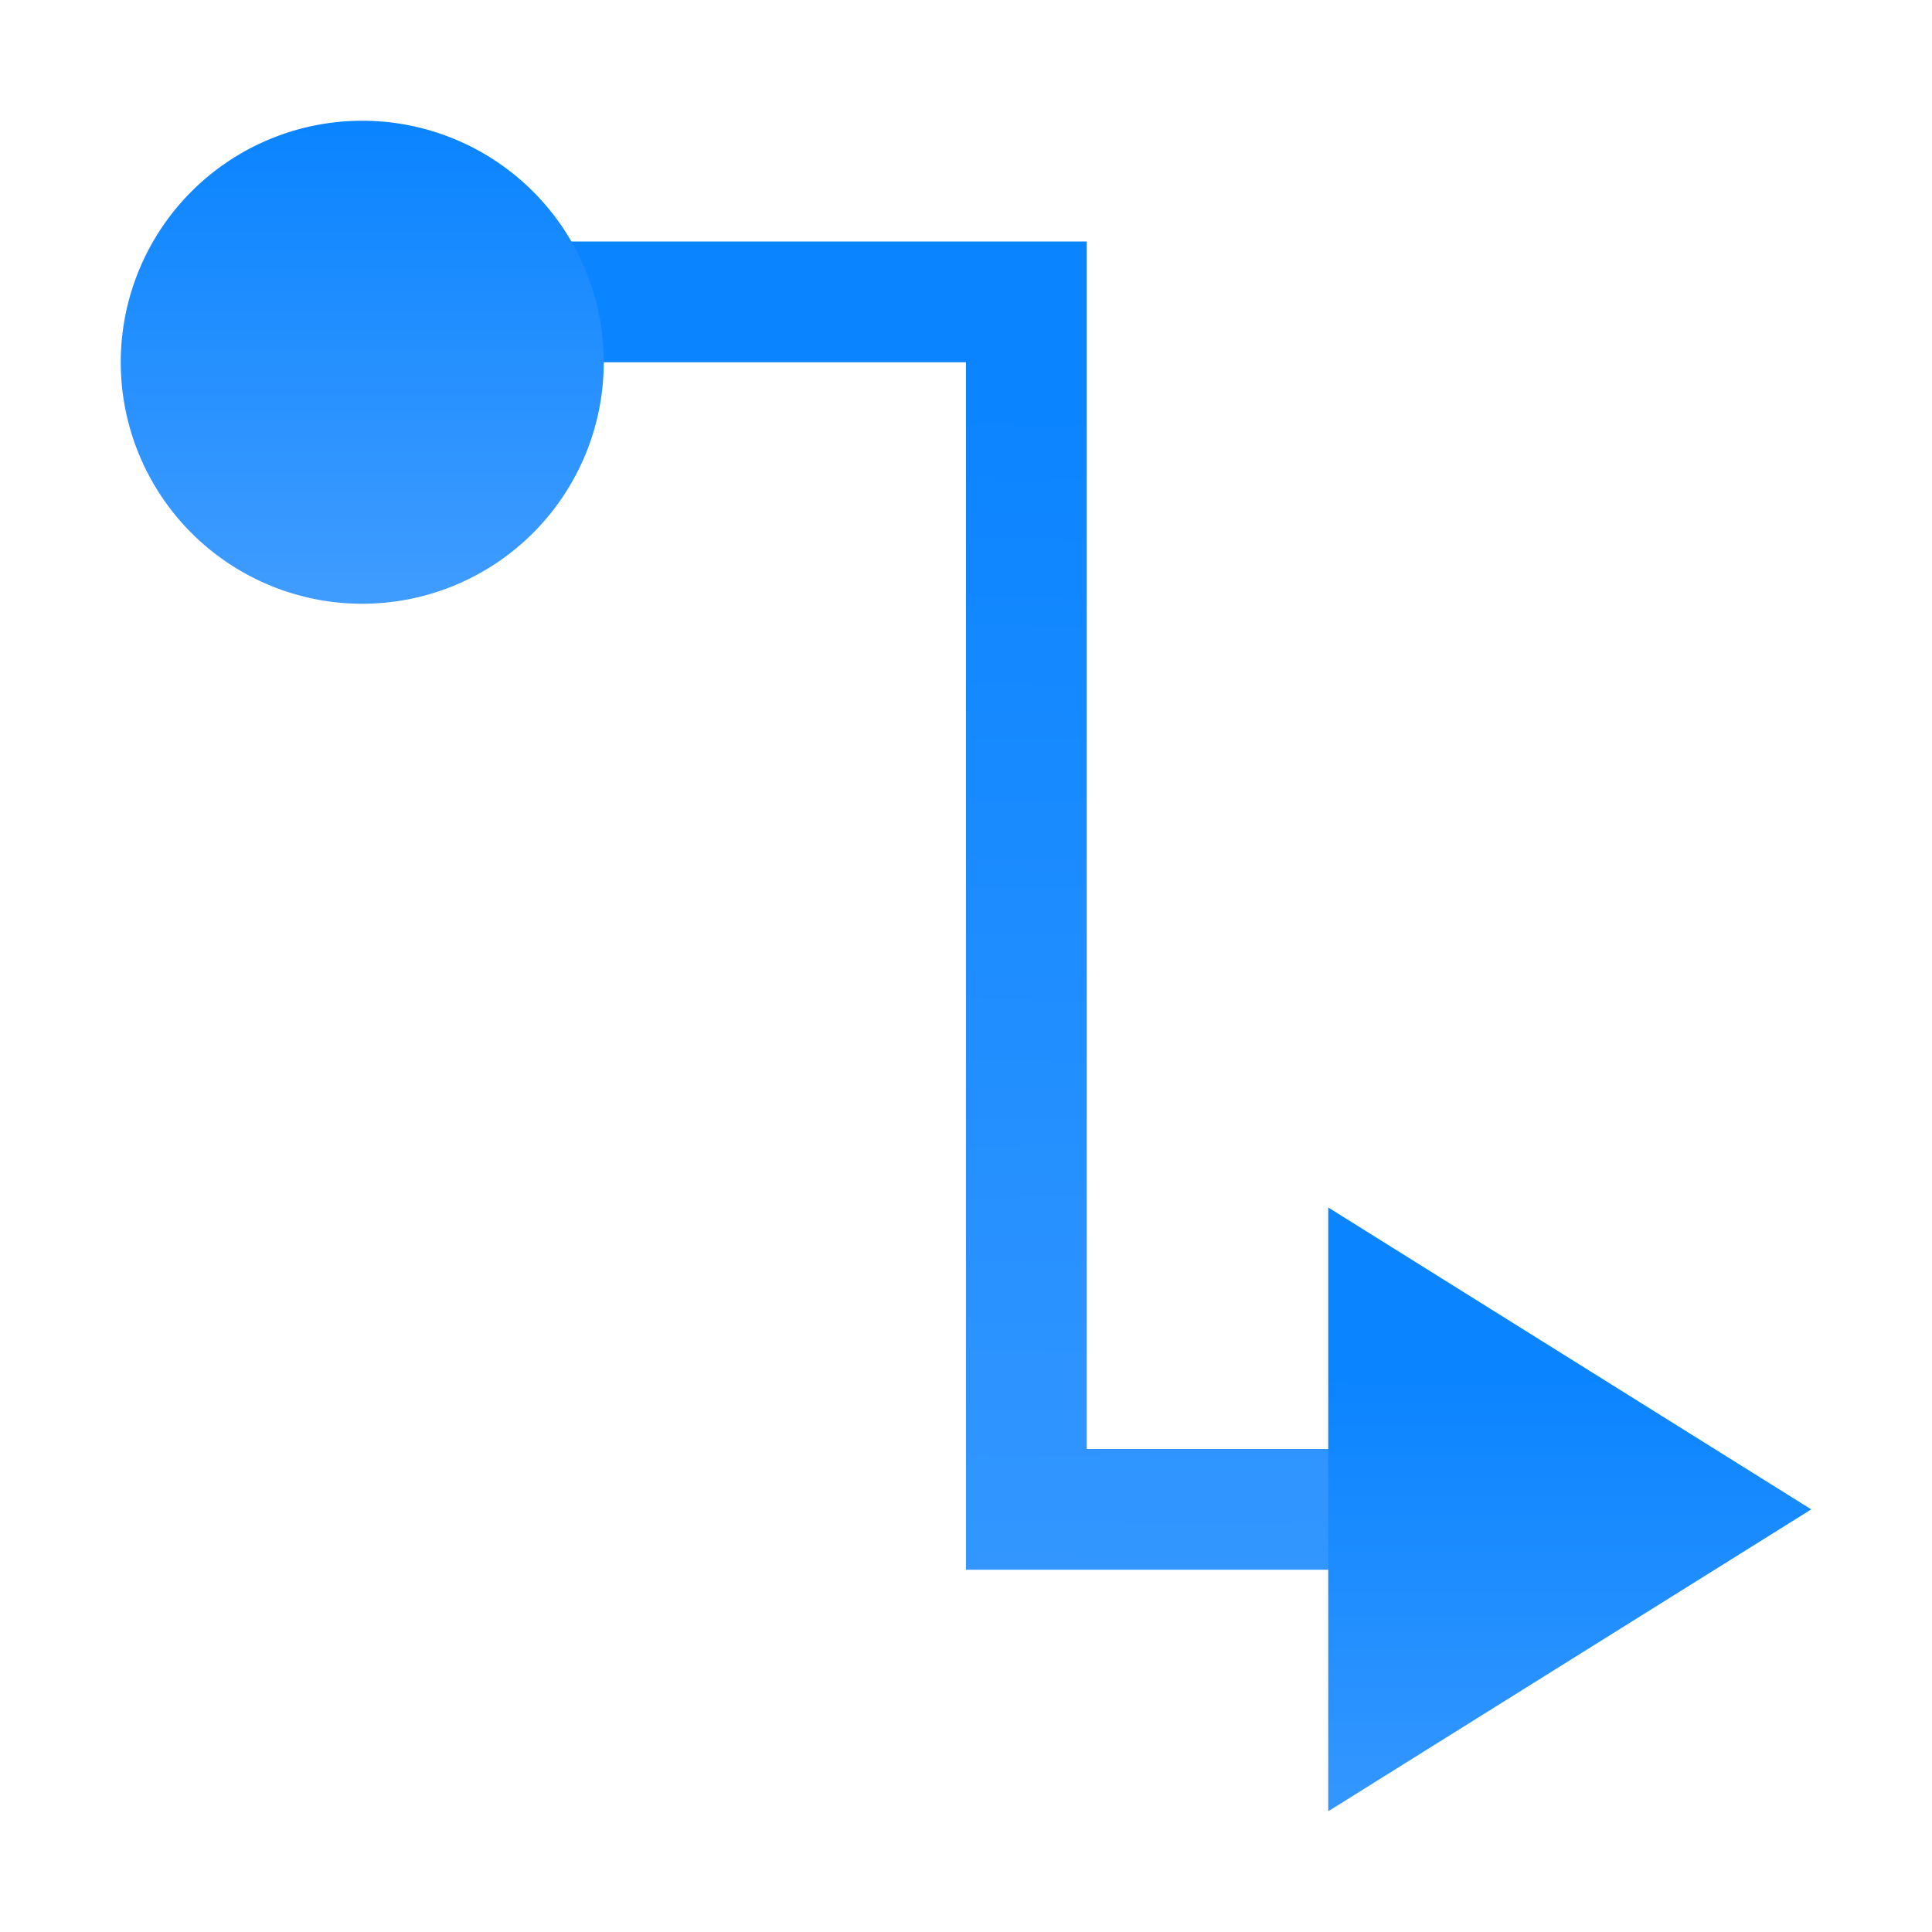 <svg viewBox="0 0 16 16" xmlns="http://www.w3.org/2000/svg" xmlns:xlink="http://www.w3.org/1999/xlink"><linearGradient id="a" gradientTransform="translate(-29.695 1.22)" gradientUnits="userSpaceOnUse" x1="14" x2="13.797" y1="22" y2="2.136"><stop offset="0" stop-color="#409cff"/><stop offset="1" stop-color="#0a84ff"/></linearGradient><linearGradient id="b" gradientUnits="userSpaceOnUse" x1="10.576" x2="10.763" xlink:href="#a" y1="14.483" y2="1.534"/><linearGradient id="c" gradientUnits="userSpaceOnUse" x1="2.966" x2="2.939" xlink:href="#a" y1="4.774" y2=".987"/><linearGradient id="d" gradientUnits="userSpaceOnUse" x1="13.339" x2="13.339" xlink:href="#a" y1="14.839" y2="10.093"/><linearGradient id="e" gradientTransform="translate(-10 -10)" gradientUnits="userSpaceOnUse" x1="13" x2="13" xlink:href="#a" y1="15" y2="11"/>

/&amp;amp;gt;<g fill="#4d82b8"><path d="m4 2v1h4v9 1h5v-1h-4v-9-1z" fill="url(#b)"/><ellipse cx="3" cy="3" fill="url(#c)"/><path d="m11 15 4-2.5-4-2.5z" fill="url(#d)" fill-rule="evenodd"/><path d="m5 3a2 2 0 0 1 -2 2 2 2 0 0 1 -2-2 2 2 0 0 1 2-2 2 2 0 0 1 2 2z" fill="url(#e)"/></g></svg>